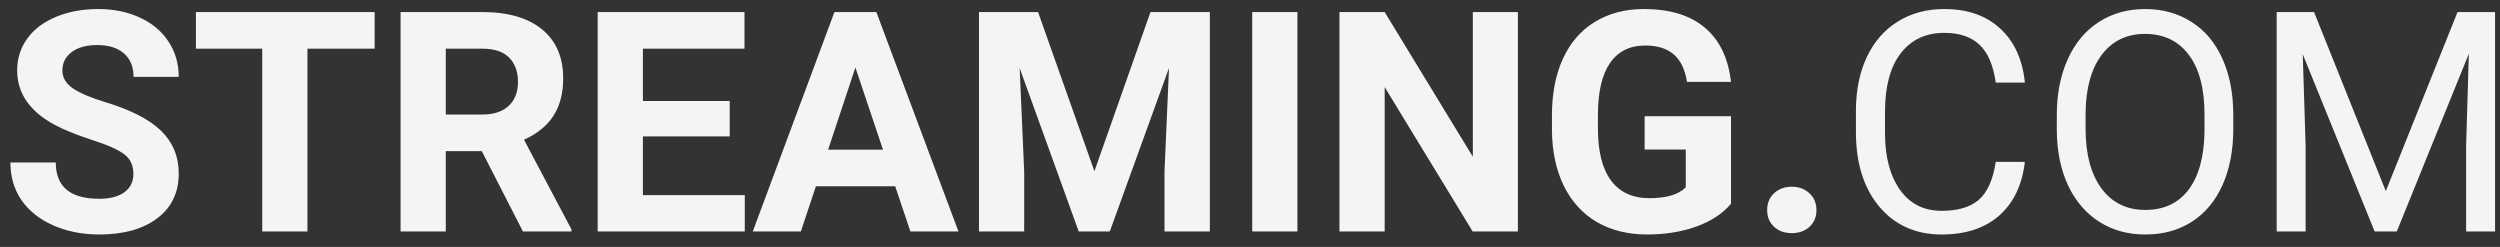 <svg width="162" height="16" viewBox="0 0 162 16" fill="none" xmlns="http://www.w3.org/2000/svg">
<rect x="0" y="0" width="162" height="16" fill="#333333" stroke="none"/>
<path d="M8.643 11.27C8.643 10.716 8.447 10.293 8.057 10C7.666 9.701 6.963 9.388 5.947 9.062C4.932 8.73 4.128 8.405 3.535 8.086C1.921 7.214 1.113 6.038 1.113 4.561C1.113 3.792 1.328 3.109 1.758 2.51C2.194 1.904 2.816 1.432 3.623 1.094C4.437 0.755 5.348 0.586 6.357 0.586C7.373 0.586 8.278 0.771 9.072 1.143C9.867 1.507 10.482 2.025 10.918 2.695C11.361 3.366 11.582 4.128 11.582 4.98H8.652C8.652 4.329 8.447 3.825 8.037 3.467C7.627 3.102 7.051 2.92 6.309 2.92C5.592 2.92 5.036 3.073 4.639 3.379C4.242 3.678 4.043 4.076 4.043 4.57C4.043 5.033 4.274 5.42 4.736 5.732C5.205 6.045 5.892 6.338 6.797 6.611C8.464 7.113 9.678 7.734 10.44 8.477C11.201 9.219 11.582 10.143 11.582 11.25C11.582 12.48 11.117 13.447 10.185 14.15C9.255 14.847 8.001 15.195 6.426 15.195C5.332 15.195 4.336 14.997 3.438 14.6C2.539 14.196 1.852 13.646 1.377 12.949C0.908 12.253 0.674 11.445 0.674 10.527H3.613C3.613 12.096 4.551 12.881 6.426 12.881C7.122 12.881 7.666 12.741 8.057 12.461C8.447 12.175 8.643 11.777 8.643 11.27ZM24.277 3.154H19.922V15H16.992V3.154H12.695V0.781H24.277V3.154ZM31.221 9.795H28.887V15H25.957V0.781H31.24C32.92 0.781 34.215 1.156 35.127 1.904C36.038 2.653 36.494 3.711 36.494 5.078C36.494 6.048 36.283 6.859 35.859 7.51C35.443 8.154 34.808 8.669 33.955 9.053L37.031 14.863V15H33.887L31.221 9.795ZM28.887 7.422H31.25C31.986 7.422 32.555 7.236 32.959 6.865C33.363 6.488 33.565 5.97 33.565 5.312C33.565 4.642 33.372 4.115 32.988 3.73C32.611 3.346 32.028 3.154 31.24 3.154H28.887V7.422ZM47.285 8.838H41.66V12.646H48.262V15H38.73V0.781H48.242V3.154H41.66V6.543H47.285V8.838ZM58.008 12.07H52.871L51.895 15H48.779L54.072 0.781H56.787L62.109 15H58.994L58.008 12.07ZM53.662 9.697H57.217L55.43 4.375L53.662 9.697ZM67.266 0.781L70.918 11.094L74.551 0.781H78.398V15H75.459V11.113L75.752 4.404L71.914 15H69.902L66.074 4.414L66.367 11.113V15H63.438V0.781H67.266ZM84.072 15H81.143V0.781H84.072V15ZM98.359 15H95.43L89.727 5.645V15H86.797V0.781H89.727L95.439 10.156V0.781H98.359V15ZM112.168 13.203C111.641 13.835 110.895 14.326 109.932 14.678C108.968 15.023 107.9 15.195 106.729 15.195C105.498 15.195 104.417 14.928 103.486 14.395C102.562 13.854 101.846 13.073 101.338 12.051C100.837 11.029 100.579 9.827 100.566 8.447V7.48C100.566 6.061 100.804 4.834 101.279 3.799C101.761 2.757 102.451 1.963 103.35 1.416C104.255 0.863 105.312 0.586 106.523 0.586C108.21 0.586 109.528 0.99 110.479 1.797C111.429 2.598 111.992 3.766 112.168 5.303H109.316C109.186 4.489 108.896 3.893 108.447 3.516C108.005 3.138 107.393 2.949 106.611 2.949C105.615 2.949 104.857 3.324 104.336 4.072C103.815 4.821 103.551 5.934 103.545 7.412V8.32C103.545 9.811 103.828 10.938 104.395 11.699C104.961 12.461 105.791 12.842 106.885 12.842C107.985 12.842 108.77 12.607 109.238 12.139V9.688H106.572V7.529H112.168V13.203ZM114.512 13.613C114.512 13.164 114.661 12.8 114.961 12.52C115.267 12.24 115.648 12.1 116.104 12.1C116.566 12.1 116.947 12.24 117.246 12.52C117.552 12.8 117.705 13.164 117.705 13.613C117.705 14.056 117.555 14.417 117.256 14.697C116.956 14.971 116.572 15.107 116.104 15.107C115.641 15.107 115.26 14.971 114.961 14.697C114.661 14.417 114.512 14.056 114.512 13.613ZM131.211 10.488C131.035 11.992 130.479 13.154 129.541 13.975C128.61 14.788 127.37 15.195 125.82 15.195C124.141 15.195 122.793 14.593 121.777 13.389C120.768 12.184 120.264 10.573 120.264 8.555V7.188C120.264 5.866 120.498 4.704 120.967 3.701C121.442 2.699 122.113 1.93 122.979 1.396C123.844 0.856 124.847 0.586 125.986 0.586C127.497 0.586 128.708 1.009 129.619 1.855C130.531 2.695 131.061 3.861 131.211 5.352H129.326C129.163 4.219 128.809 3.398 128.262 2.891C127.721 2.383 126.963 2.129 125.986 2.129C124.788 2.129 123.848 2.572 123.164 3.457C122.487 4.342 122.148 5.602 122.148 7.236V8.613C122.148 10.156 122.471 11.383 123.115 12.295C123.76 13.206 124.661 13.662 125.82 13.662C126.862 13.662 127.66 13.428 128.213 12.959C128.773 12.484 129.144 11.66 129.326 10.488H131.211ZM144.717 8.35C144.717 9.743 144.482 10.96 144.014 12.002C143.545 13.037 142.881 13.828 142.021 14.375C141.162 14.922 140.16 15.195 139.014 15.195C137.894 15.195 136.901 14.922 136.035 14.375C135.169 13.822 134.495 13.037 134.014 12.021C133.538 10.999 133.294 9.818 133.281 8.477V7.451C133.281 6.084 133.519 4.876 133.994 3.828C134.469 2.78 135.14 1.979 136.006 1.426C136.878 0.866 137.874 0.586 138.994 0.586C140.133 0.586 141.136 0.863 142.002 1.416C142.874 1.963 143.545 2.76 144.014 3.809C144.482 4.85 144.717 6.064 144.717 7.451V8.35ZM142.852 7.432C142.852 5.745 142.513 4.453 141.836 3.555C141.159 2.65 140.212 2.197 138.994 2.197C137.809 2.197 136.875 2.65 136.191 3.555C135.514 4.453 135.166 5.703 135.146 7.305V8.35C135.146 9.984 135.488 11.27 136.172 12.207C136.862 13.138 137.809 13.604 139.014 13.604C140.225 13.604 141.162 13.164 141.826 12.285C142.49 11.4 142.832 10.133 142.852 8.486V7.432ZM149.951 0.781L154.6 12.383L159.248 0.781H161.68V15H159.805V9.463L159.98 3.486L155.312 15H153.877L149.219 3.516L149.404 9.463V15H147.529V0.781H149.951Z" fill="#F4F4F5"/>
</svg>
